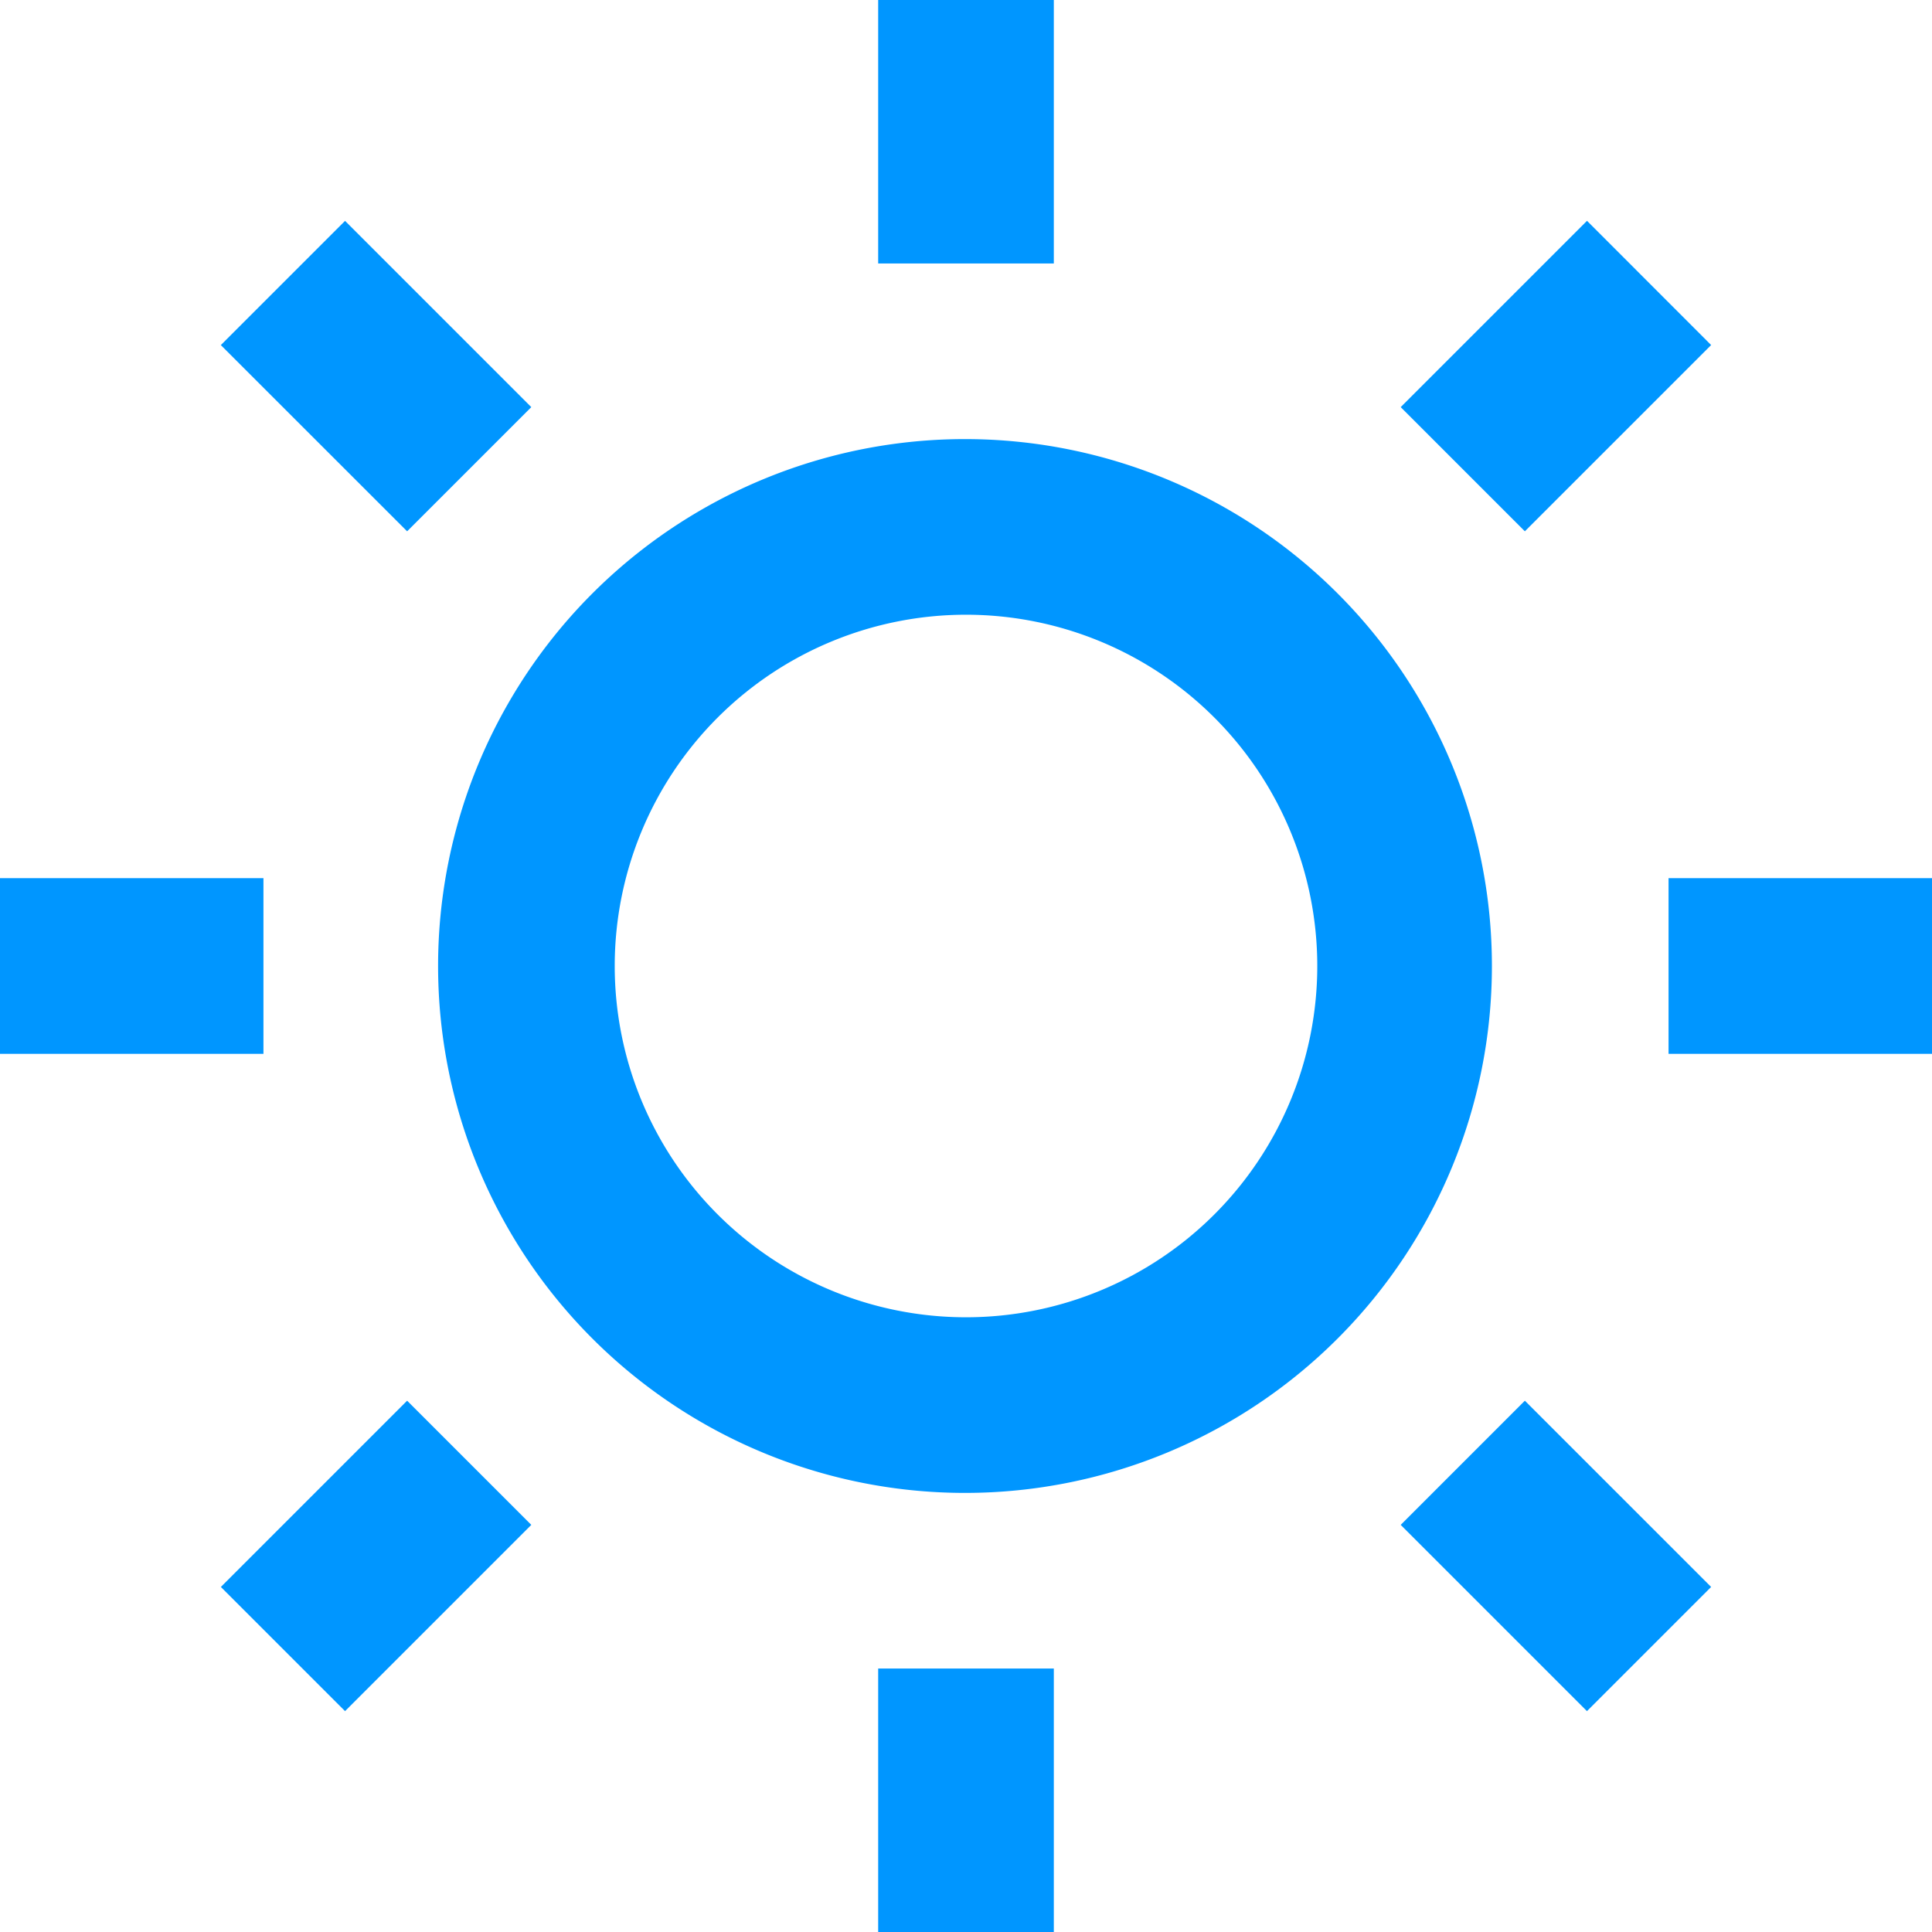 <?xml version="1.0" standalone="no"?><!DOCTYPE svg PUBLIC "-//W3C//DTD SVG 1.1//EN" "http://www.w3.org/Graphics/SVG/1.1/DTD/svg11.dtd"><svg t="1738900245967" class="icon" viewBox="0 0 1024 1024" version="1.1" xmlns="http://www.w3.org/2000/svg" p-id="11232" xmlns:xlink="http://www.w3.org/1999/xlink" width="200" height="200"><path d="M512 791.273a279.273 279.273 0 1 1 0-558.545 279.273 279.273 0 0 1 0 558.545z m0-93.091a186.182 186.182 0 1 0 0-372.364 186.182 186.182 0 0 0 0 372.364zM465.455 0h93.091v139.636h-93.091V0z m0 884.364h93.091v139.636h-93.091v-139.636zM117.062 182.877l65.815-65.815L281.6 215.785 215.785 281.6 117.062 182.924v-0.047zM742.4 808.215l65.815-65.815 98.723 98.723-65.815 65.815-98.723-98.723z m98.723-691.2l65.815 65.862-98.723 98.723-65.815-65.815 98.723-98.723v-0.047zM215.785 742.4l65.815 65.815-98.723 98.723-65.815-65.815 98.723-98.723zM1024 465.455v93.091h-139.636v-93.091h139.636zM139.636 465.455v93.091H0v-93.091h139.636z" fill="#0096ff" p-id="11233"></path></svg>